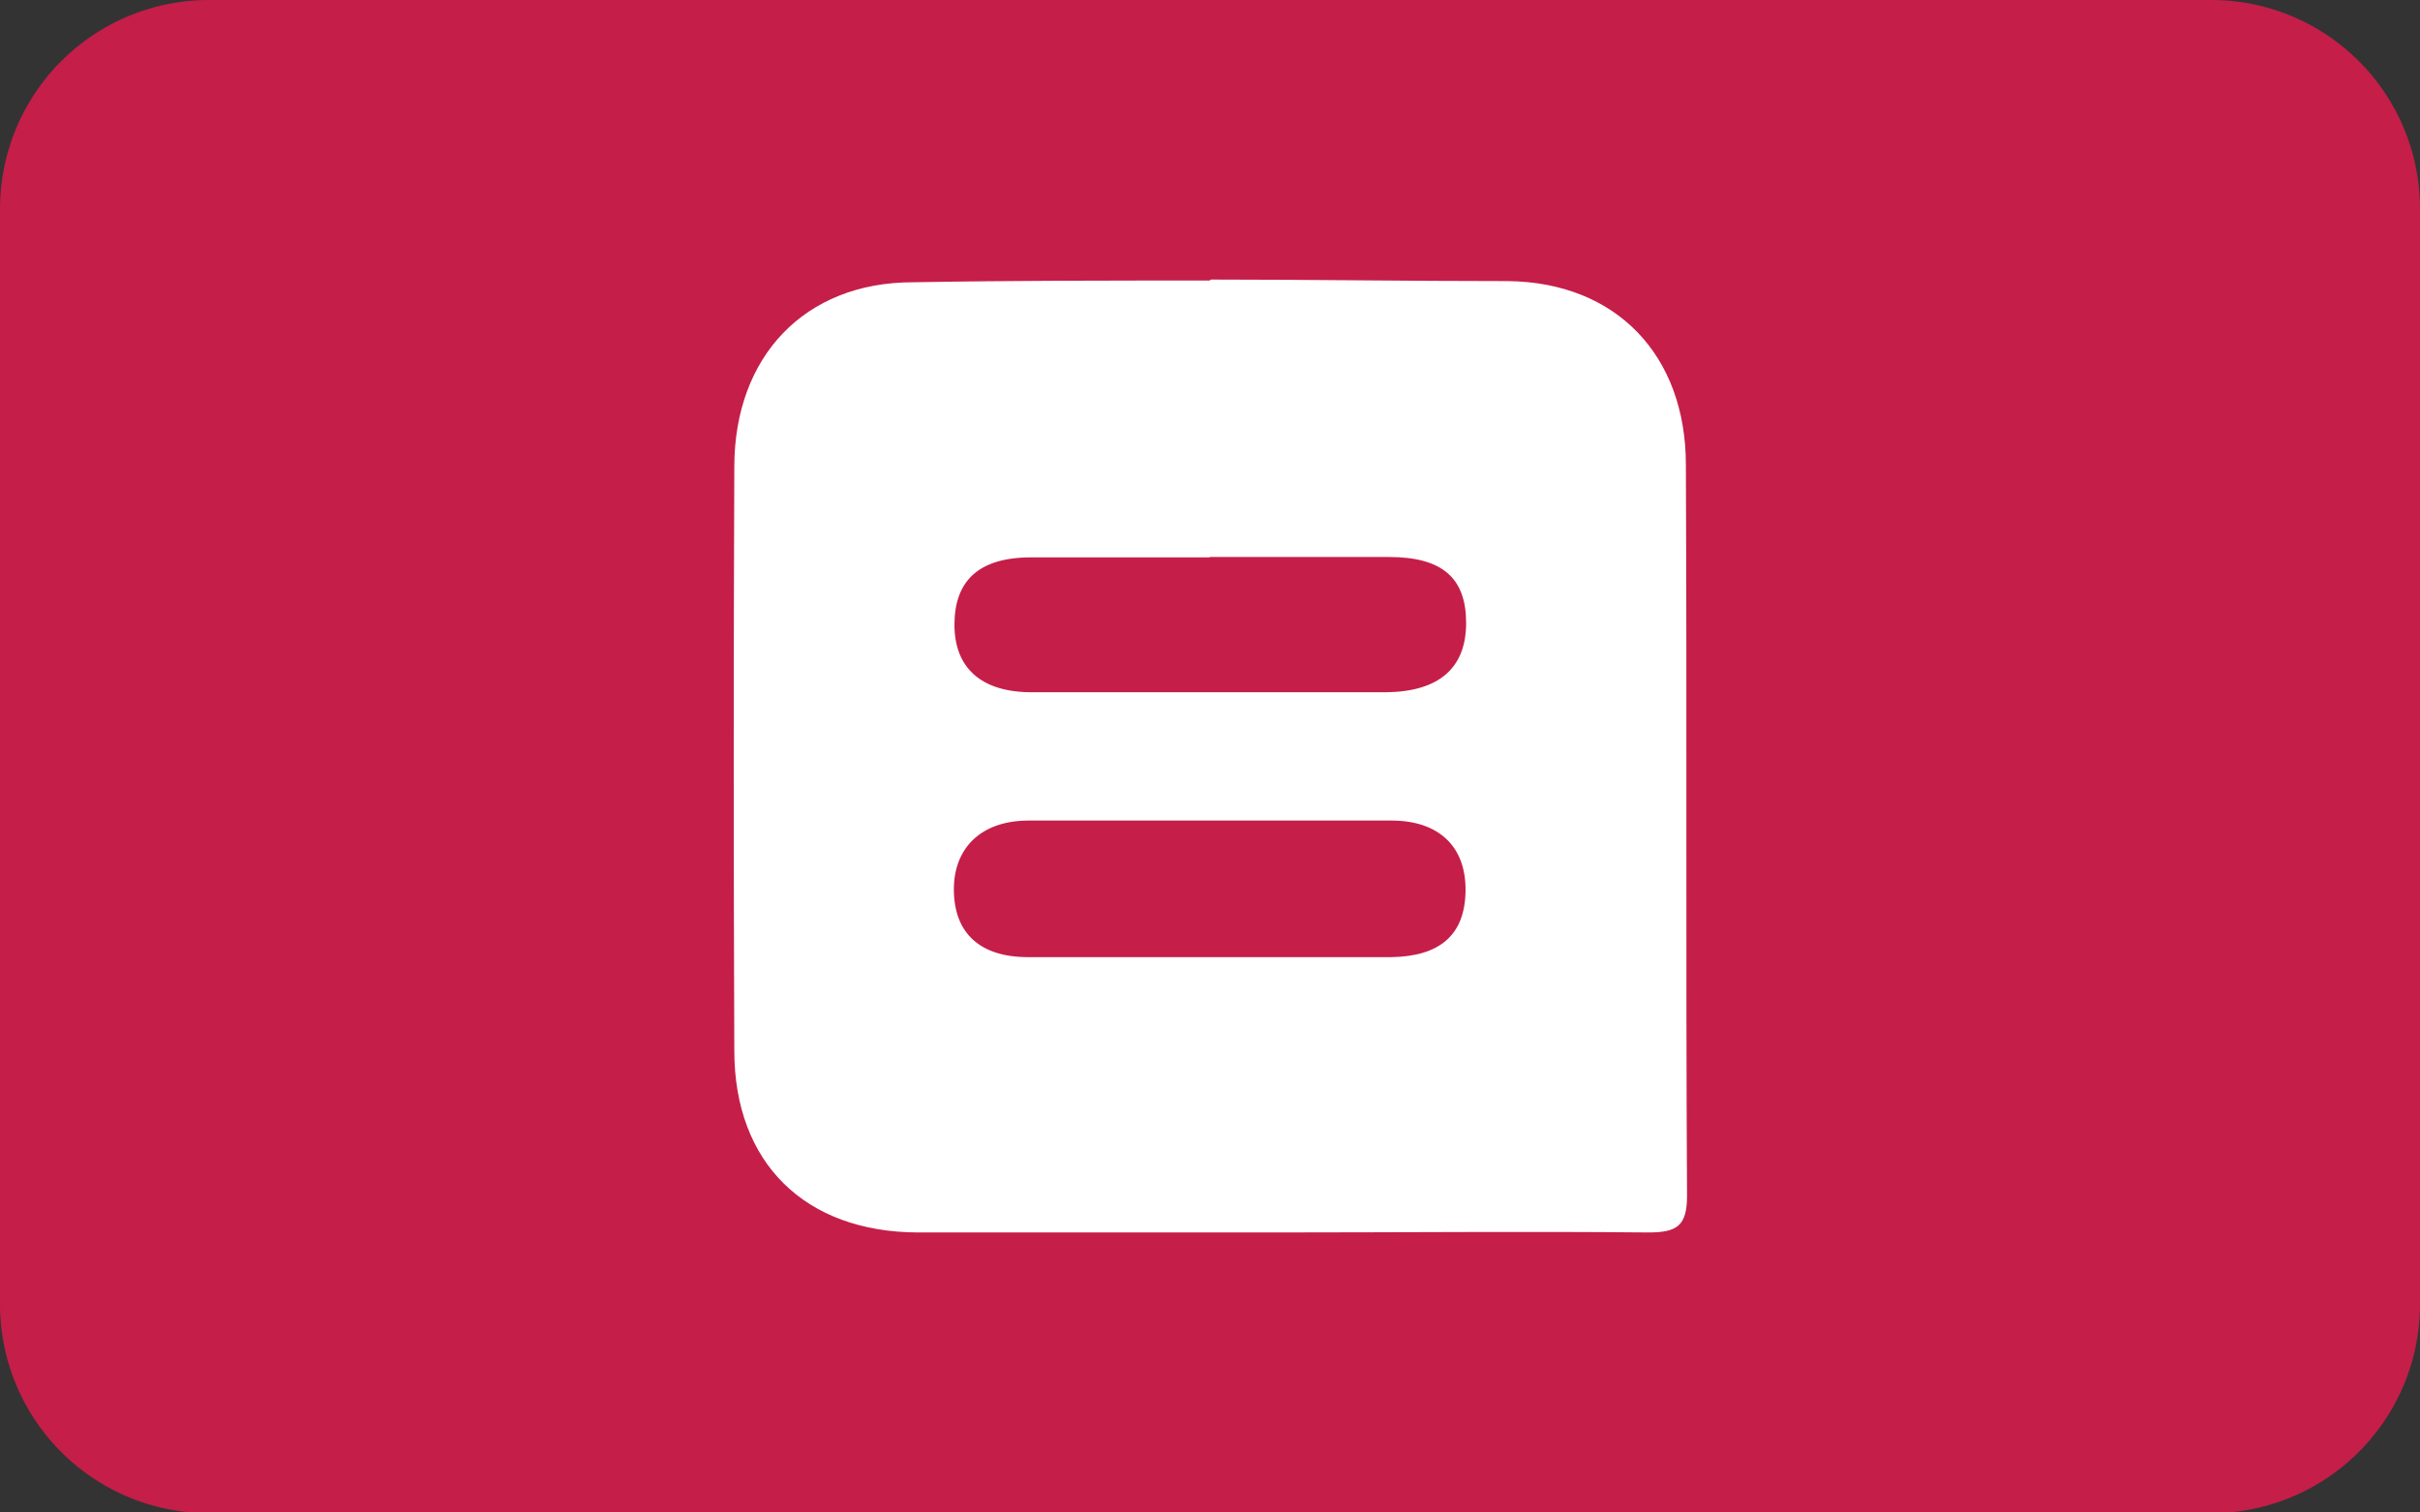 <svg id="Layer_1" data-name="Layer 1" xmlns="http://www.w3.org/2000/svg" viewBox="0 0 125.43 78.39"><rect x="0" y="0" width="125.43" height="78.39" fill="#333333" stroke="none"/><title>Payment Methods</title><path d="M10.83,0H114.61a10.82,10.82,0,0,1,10.82,10.82V67.6A10.83,10.83,0,0,1,114.6,78.43H10.83A10.83,10.83,0,0,1,0,67.6V10.86A10.83,10.83,0,0,1,10.83,0Z" style="fill:#c51e49"/><path d="M62.7,14.54c-5.12,0-10.26,0-15.38.09-5.63,0-9.24,3.86-9.26,9.52q-.06,15.14,0,30.31c0,5.82,3.67,9.4,9.51,9.42,6.21,0,12.41,0,18.61,0,6.42,0,12.85-.06,19.26,0,1.49,0,2-.35,2-1.9-.07-12.64,0-25.26-.06-37.89,0-5.67-3.6-9.46-9.23-9.52-5.14,0-10.24-.08-15.39-.08Zm0,14.33c3.1,0,6.19,0,9.29,0,2.78,0,4,1.1,4,3.42s-1.39,3.56-4.15,3.59c-3.09,0-6.19,0-9.28,0h0c-3,0-6.06,0-9.09,0-2.62,0-4-1.27-4-3.5s1.21-3.48,3.93-3.49q4.65,0,9.3,0Zm0,13.66h9.41c2.51,0,3.89,1.39,3.85,3.67s-1.35,3.37-3.85,3.41c-3.17,0-6.35,0-9.52,0h0c-3.1,0-6.2,0-9.3,0-2.51,0-3.81-1.25-3.85-3.42s1.34-3.65,3.86-3.66Z" style="fill:#fff"/></svg>